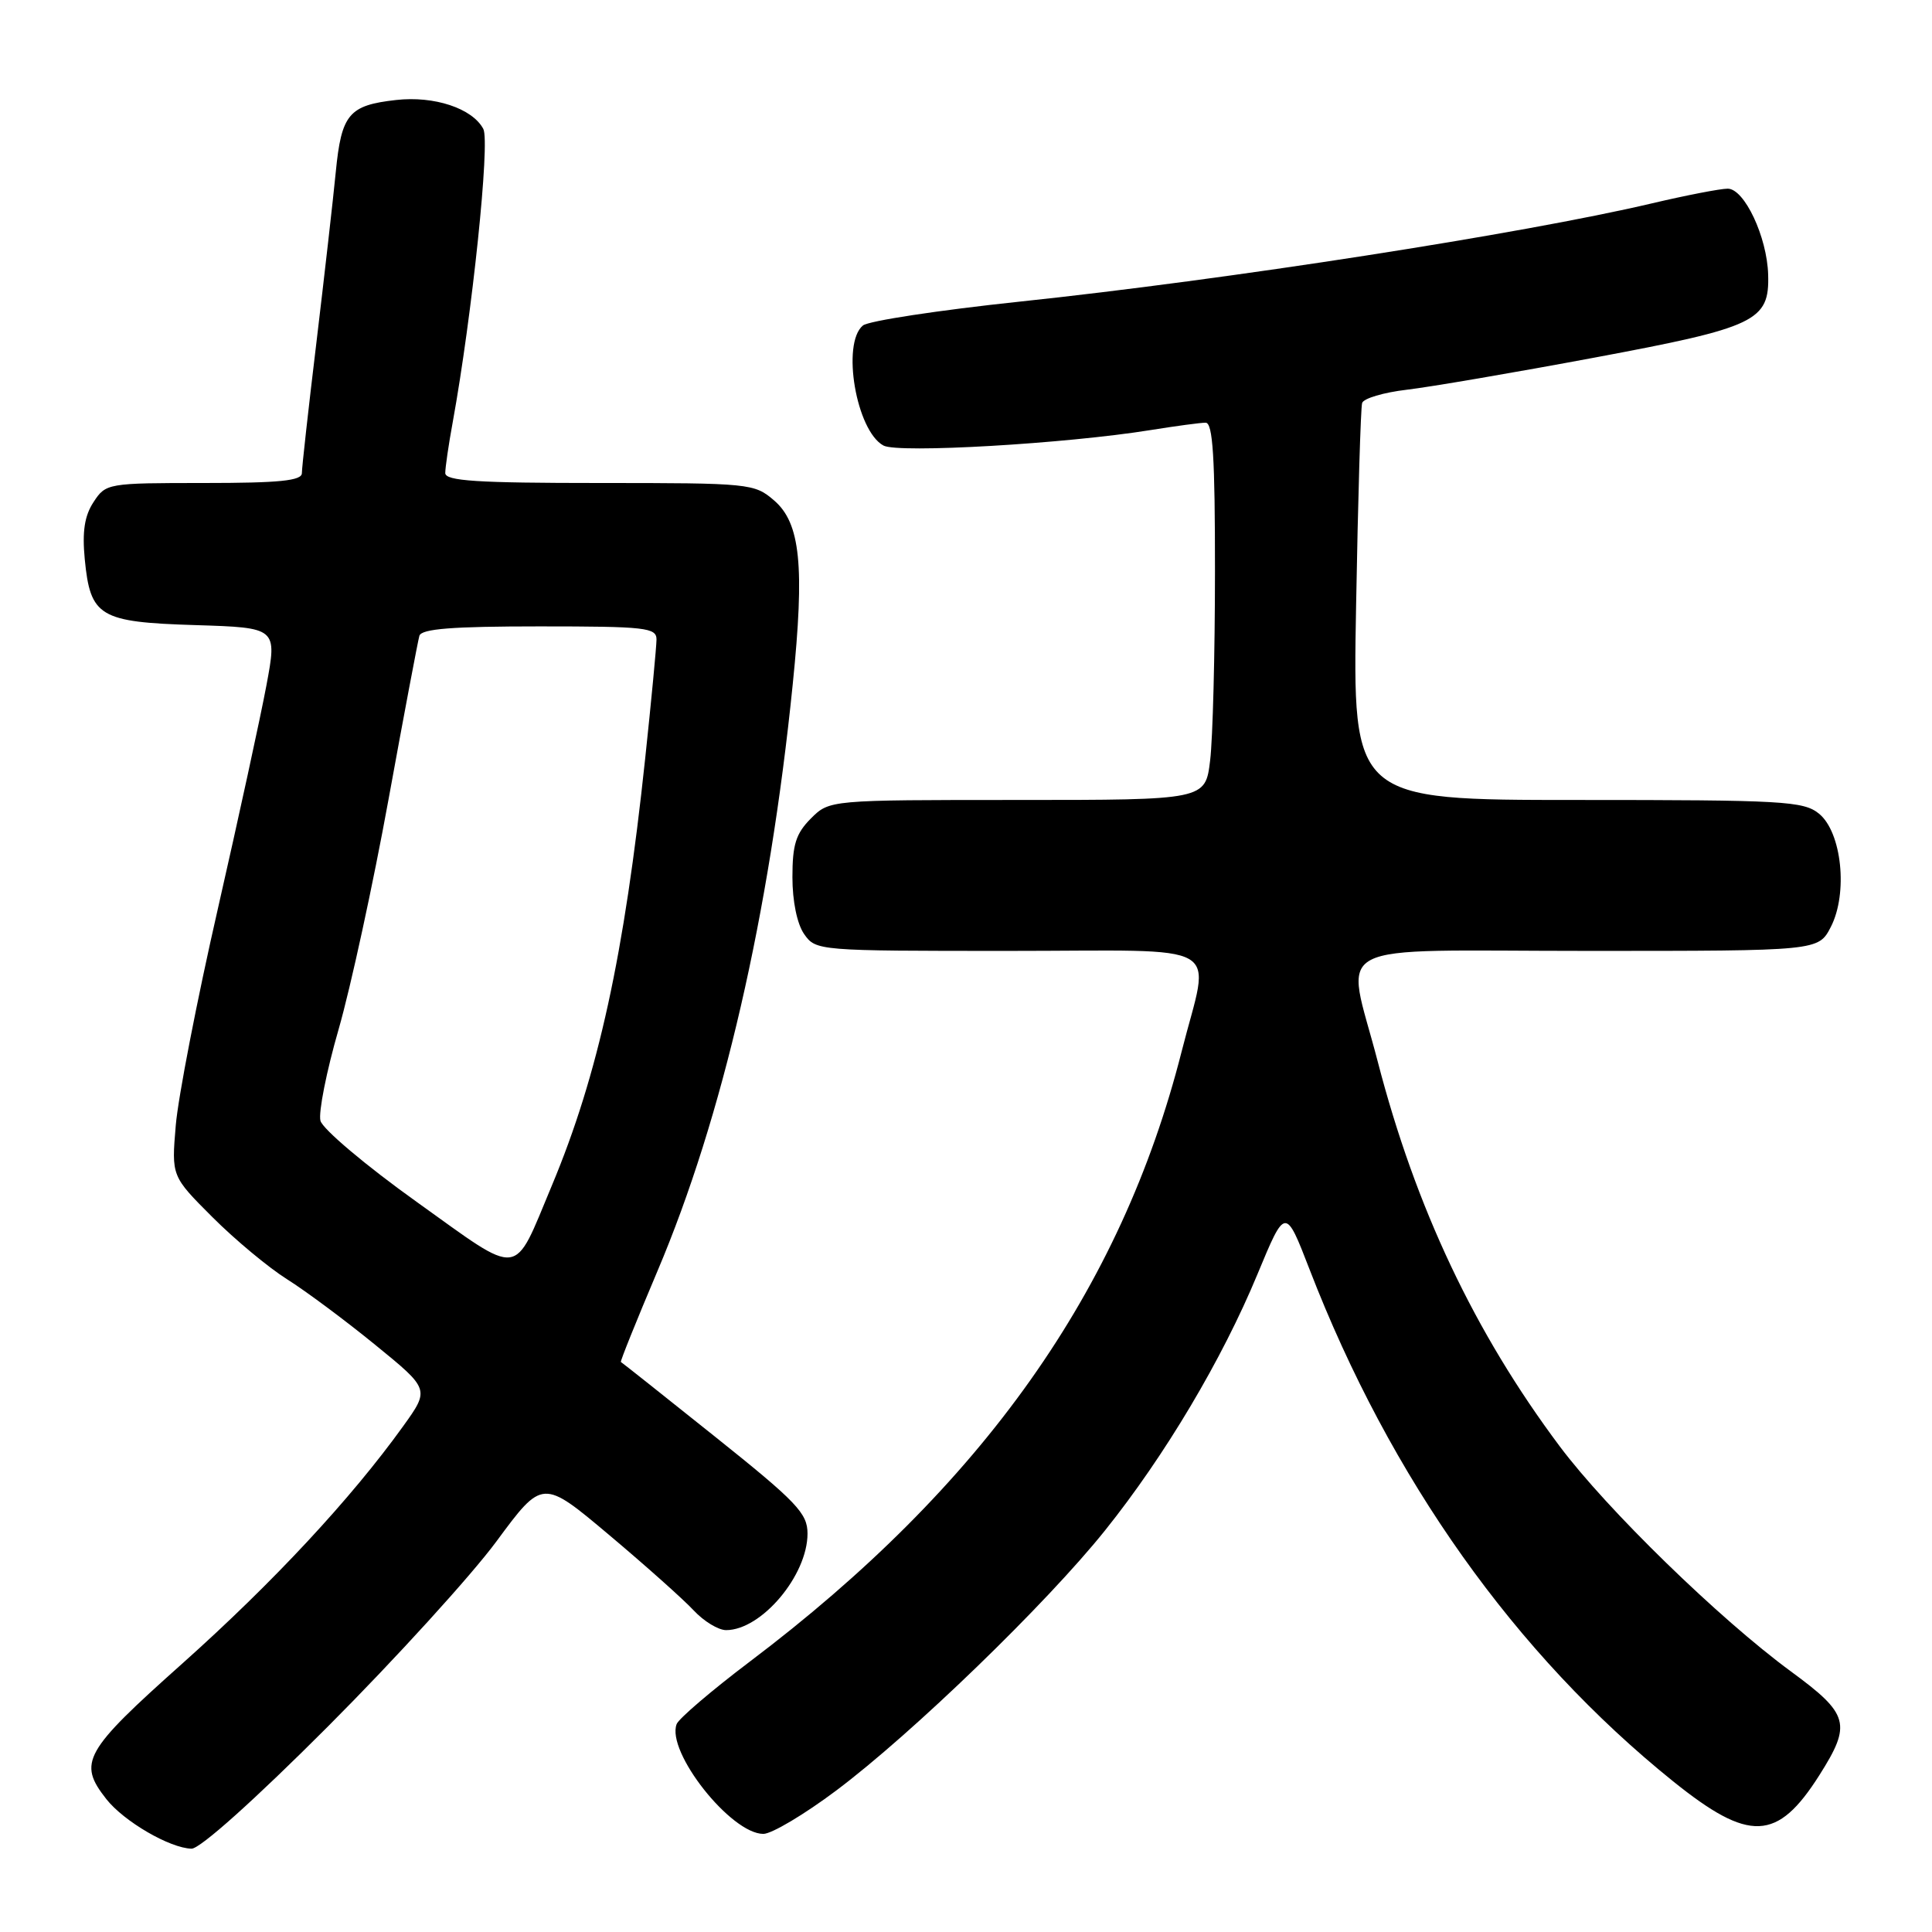 <?xml version="1.0" encoding="UTF-8" standalone="no"?>
<!DOCTYPE svg PUBLIC "-//W3C//DTD SVG 1.1//EN" "http://www.w3.org/Graphics/SVG/1.1/DTD/svg11.dtd" >
<svg xmlns="http://www.w3.org/2000/svg" xmlns:xlink="http://www.w3.org/1999/xlink" version="1.1" viewBox="0 0 256 256">
 <g >
 <path fill="currentColor"
d=" M 43.47 228.75 C 52.39 219.81 62.43 208.78 65.79 204.23 C 71.89 195.97 71.89 195.97 80.70 203.38 C 85.54 207.45 90.59 211.96 91.92 213.39 C 93.26 214.83 95.19 216.00 96.21 216.00 C 100.89 216.00 107.00 208.76 107.00 203.21 C 107.00 200.52 105.60 199.04 94.75 190.37 C 88.01 184.98 82.40 180.53 82.27 180.47 C 82.15 180.42 84.33 175.01 87.11 168.44 C 95.74 148.10 101.95 121.21 105.04 90.68 C 106.64 74.97 106.06 69.31 102.57 66.31 C 99.96 64.06 99.36 64.00 79.44 64.00 C 63.21 64.00 59.00 63.73 59.00 62.68 C 59.00 61.96 59.44 58.92 59.99 55.93 C 62.56 41.79 64.96 18.79 64.04 17.08 C 62.58 14.35 57.54 12.68 52.48 13.25 C 46.22 13.95 45.24 15.12 44.49 22.81 C 44.13 26.49 42.97 36.67 41.92 45.44 C 40.86 54.21 40.00 61.97 40.00 62.69 C 40.00 63.70 37.04 64.00 27.02 64.00 C 14.26 64.00 14.02 64.04 12.40 66.52 C 11.20 68.34 10.88 70.43 11.23 74.09 C 11.97 81.72 13.17 82.44 25.90 82.83 C 36.73 83.17 36.73 83.17 35.30 90.83 C 34.51 95.05 31.61 108.38 28.86 120.45 C 26.10 132.52 23.60 145.42 23.29 149.12 C 22.72 155.85 22.72 155.85 28.15 161.28 C 31.14 164.27 35.59 167.97 38.04 169.51 C 40.49 171.05 45.75 174.96 49.72 178.20 C 56.94 184.08 56.94 184.08 53.42 188.98 C 46.51 198.59 36.21 209.66 24.20 220.39 C 11.09 232.08 10.28 233.54 14.09 238.39 C 16.42 241.35 22.50 244.89 25.38 244.96 C 26.50 244.98 33.73 238.51 43.47 228.75 Z  M 110.81 237.25 C 120.87 229.71 138.67 212.48 146.43 202.78 C 154.36 192.88 161.94 180.14 166.62 168.84 C 170.32 159.92 170.32 159.92 173.53 168.22 C 184.23 195.90 200.79 219.21 221.69 236.03 C 231.80 244.16 235.50 244.01 241.07 235.23 C 245.38 228.43 245.03 227.14 237.30 221.47 C 227.81 214.50 212.93 200.01 206.66 191.63 C 195.38 176.55 187.58 160.05 182.55 140.64 C 178.32 124.29 175.06 126.00 210.47 126.00 C 240.95 126.00 240.95 126.00 242.59 122.83 C 244.89 118.37 244.05 110.27 241.02 107.81 C 238.97 106.15 236.27 106.00 209.00 106.00 C 179.22 106.00 179.22 106.00 179.69 80.25 C 179.94 66.09 180.30 54.00 180.49 53.40 C 180.67 52.79 183.34 52.00 186.41 51.64 C 189.48 51.28 200.66 49.37 211.25 47.39 C 232.71 43.38 234.47 42.54 234.29 36.40 C 234.15 31.39 231.14 25.00 228.93 25.00 C 227.95 25.00 223.41 25.88 218.83 26.96 C 201.73 30.98 162.63 37.06 135.09 39.97 C 124.41 41.10 115.08 42.52 114.34 43.13 C 111.47 45.51 113.46 57.11 117.07 59.04 C 119.03 60.09 141.21 58.80 152.50 56.98 C 155.80 56.45 159.06 56.01 159.75 56.01 C 160.71 56.00 161.00 60.61 160.99 75.75 C 160.99 86.61 160.70 97.86 160.35 100.75 C 159.72 106.00 159.72 106.00 134.82 106.00 C 109.91 106.00 109.91 106.00 107.45 108.45 C 105.46 110.45 105.00 111.91 105.00 116.23 C 105.00 119.43 105.62 122.44 106.56 123.78 C 108.10 125.98 108.40 126.00 133.56 126.00 C 163.07 126.00 160.35 124.42 156.57 139.34 C 148.53 171.00 130.23 196.86 99.33 220.19 C 94.29 224.00 89.94 227.72 89.66 228.45 C 88.25 232.12 96.85 243.00 101.15 243.00 C 102.25 243.00 106.60 240.41 110.81 237.25 Z  M 55.23 159.27 C 48.47 154.44 42.74 149.60 42.46 148.50 C 42.18 147.40 43.26 141.95 44.87 136.38 C 46.47 130.82 49.45 117.09 51.49 105.88 C 53.53 94.67 55.37 84.94 55.57 84.25 C 55.84 83.32 59.91 83.00 71.47 83.00 C 85.60 83.00 87.00 83.16 86.99 84.75 C 86.98 85.71 86.31 92.80 85.49 100.50 C 82.72 126.59 79.27 142.40 73.12 157.10 C 67.93 169.49 69.29 169.33 55.23 159.27 Z "/>
</g>
</svg>